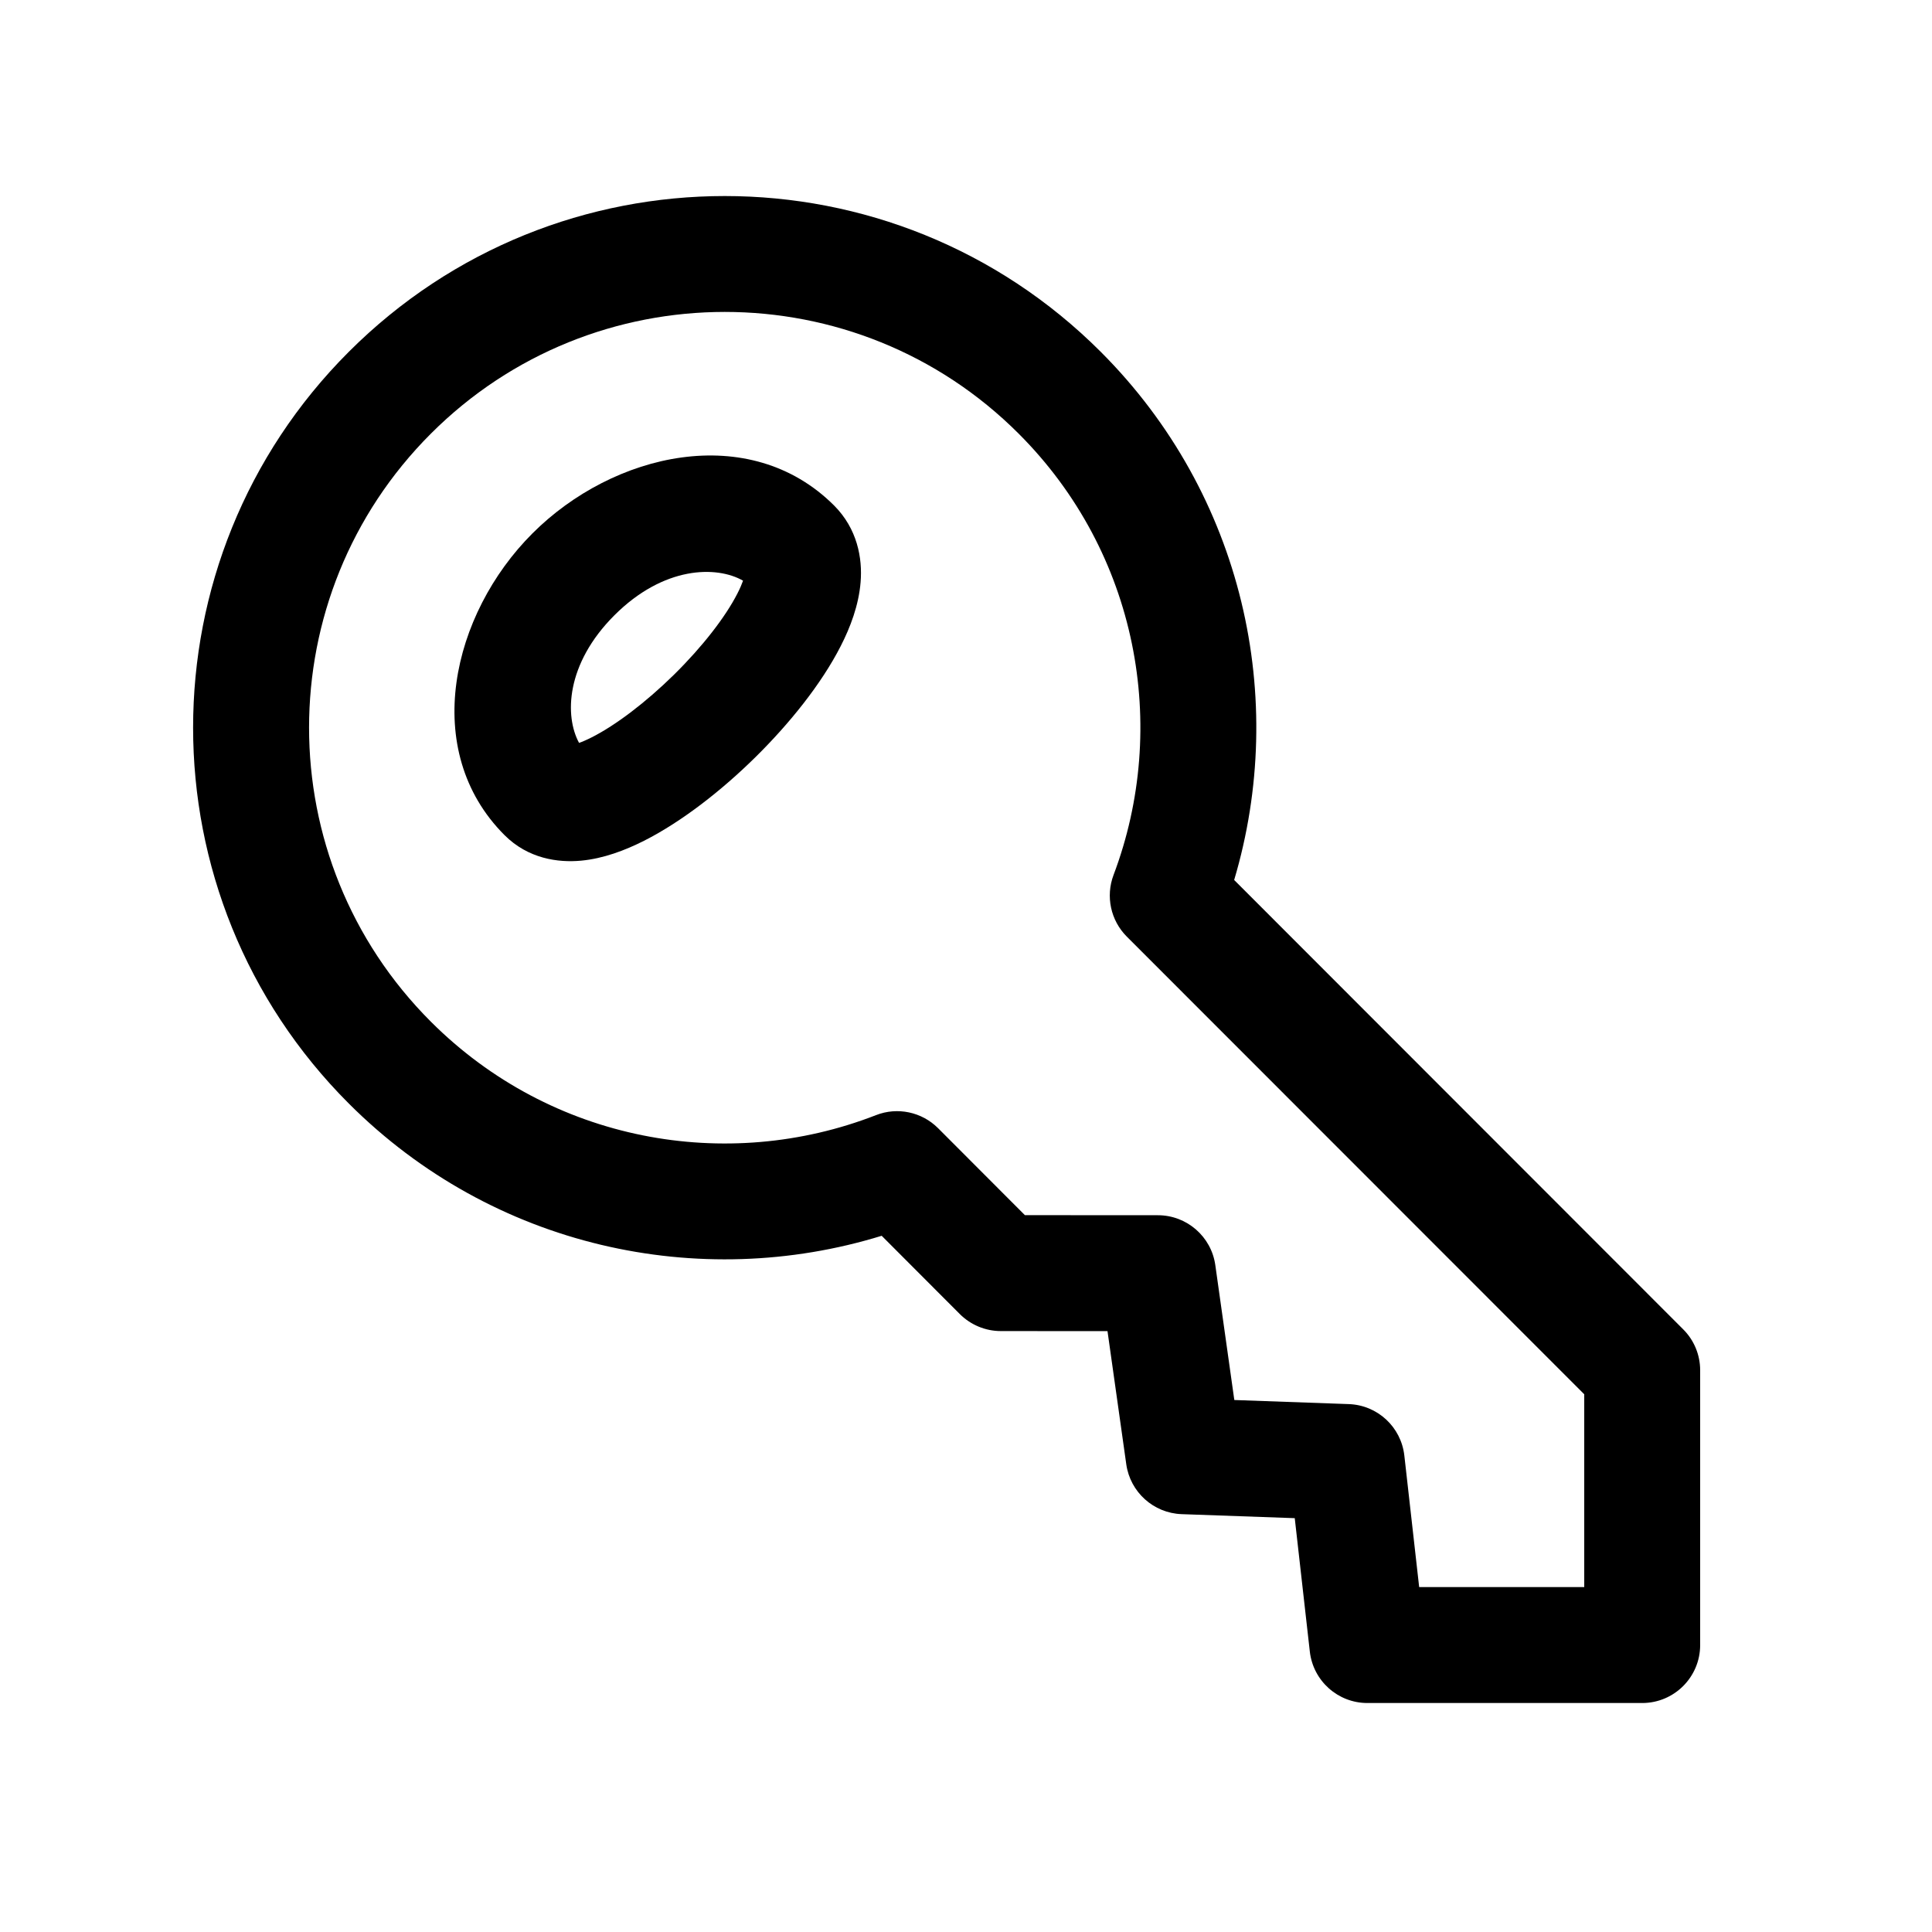 <svg width="25" height="25" viewBox="0 0 25 25" fill="none" xmlns="http://www.w3.org/2000/svg">
<path fill-rule="evenodd" clip-rule="evenodd" d="M6.89 6.902C7.933 5.858 9.697 5.446 10.794 6.542L10.794 6.542C11.093 6.842 11.162 7.221 11.136 7.534C11.112 7.832 11.003 8.118 10.878 8.362C10.626 8.855 10.213 9.366 9.776 9.797C9.338 10.229 8.823 10.632 8.333 10.88C8.091 11.002 7.81 11.11 7.519 11.137C7.22 11.165 6.833 11.111 6.529 10.807C5.432 9.71 5.845 7.946 6.89 6.902ZM9.615 7.514C9.273 7.318 8.589 7.323 7.95 7.962C7.319 8.593 7.305 9.267 7.493 9.613C7.536 9.598 7.59 9.575 7.657 9.541C7.964 9.386 8.354 9.092 8.723 8.729C9.092 8.365 9.388 7.982 9.542 7.68C9.577 7.612 9.6 7.556 9.615 7.514Z" fill="black"/>
<path fill-rule="evenodd" clip-rule="evenodd" d="M13.182 5.612C11.082 3.511 7.675 3.511 5.575 5.612C3.474 7.713 3.474 11.119 5.575 13.22C7.132 14.777 9.405 15.182 11.335 14.43C11.612 14.321 11.928 14.388 12.138 14.598L13.262 15.724L14.983 15.725C15.357 15.725 15.674 16.001 15.726 16.37L15.972 18.116L17.453 18.169C17.825 18.182 18.13 18.465 18.172 18.834L18.364 20.537L20.5 20.537L20.5 18.042L14.58 12.119C14.372 11.91 14.305 11.599 14.409 11.323C15.134 9.404 14.725 7.155 13.182 5.612ZM4.514 4.552C7.201 1.865 11.556 1.865 14.243 4.552C16.094 6.403 16.667 9.046 15.97 11.387L21.78 17.201C21.921 17.341 22 17.532 22 17.731L22 21.287C22 21.701 21.664 22.037 21.25 22.037L17.694 22.037C17.312 22.037 16.992 21.75 16.949 21.371L16.754 19.645L15.29 19.593C14.927 19.58 14.625 19.308 14.574 18.948L14.331 17.225L12.95 17.224C12.751 17.224 12.56 17.144 12.419 17.003L11.409 15.991C9.052 16.717 6.381 16.147 4.514 14.28C1.827 11.594 1.827 7.238 4.514 4.552Z" fill="black"/>
</svg>